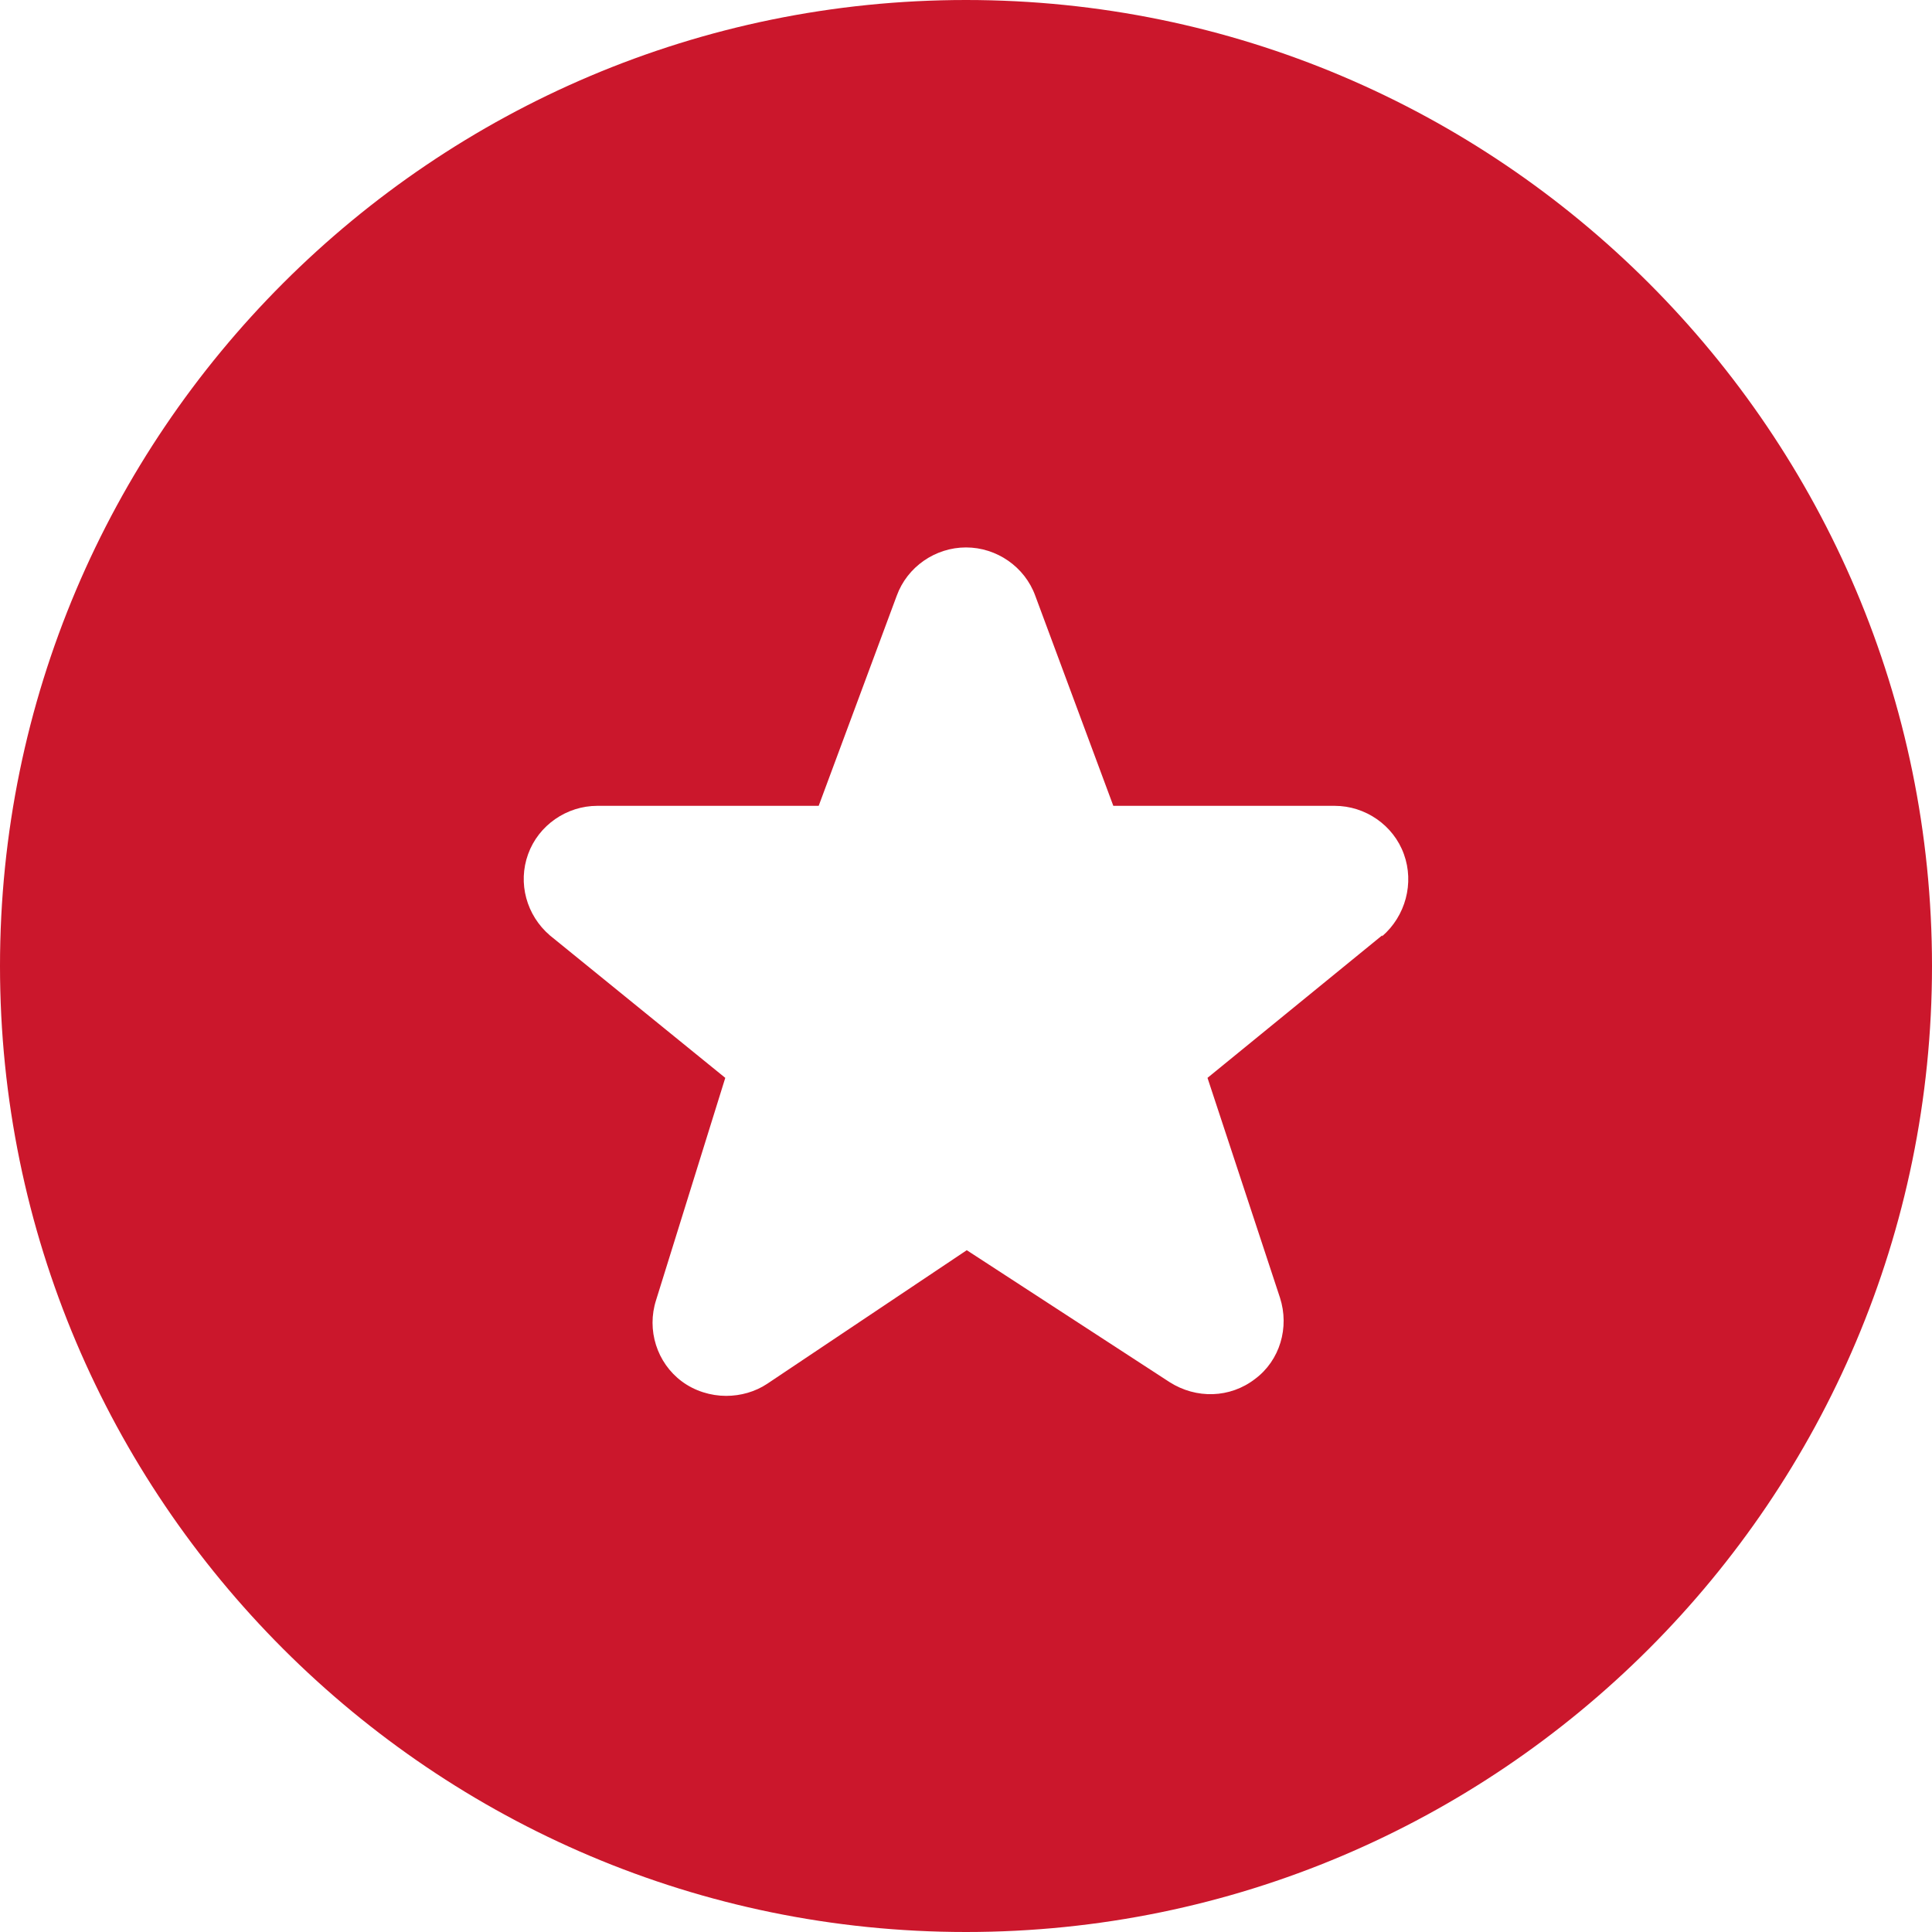 <svg width="20" height="20" viewBox="0 0 20 20" fill="none" xmlns="http://www.w3.org/2000/svg">
<path d="M10 0C4.483 0 0 4.483 0 10C0 15.517 4.483 20 10 20C15.517 20 20 15.517 20 10C20 4.483 15.517 0 10 0ZM14.308 9.683L12.5 11.158L13.25 13.433C13.35 13.742 13.25 14.083 12.992 14.275C12.733 14.475 12.383 14.483 12.108 14.308L10.008 12.942L7.942 14.325C7.817 14.408 7.667 14.45 7.517 14.45C7.358 14.45 7.192 14.4 7.058 14.3C6.8 14.108 6.692 13.767 6.792 13.458L7.508 11.158L5.692 9.683C5.45 9.475 5.358 9.142 5.467 8.842C5.575 8.542 5.867 8.342 6.183 8.342H8.475L9.283 6.167C9.392 5.867 9.683 5.667 10 5.667C10.317 5.667 10.608 5.867 10.717 6.167L11.525 8.342H13.817C14.133 8.342 14.425 8.542 14.533 8.842C14.642 9.142 14.55 9.483 14.308 9.692V9.683Z" fill="#CB172C"/>
</svg>
